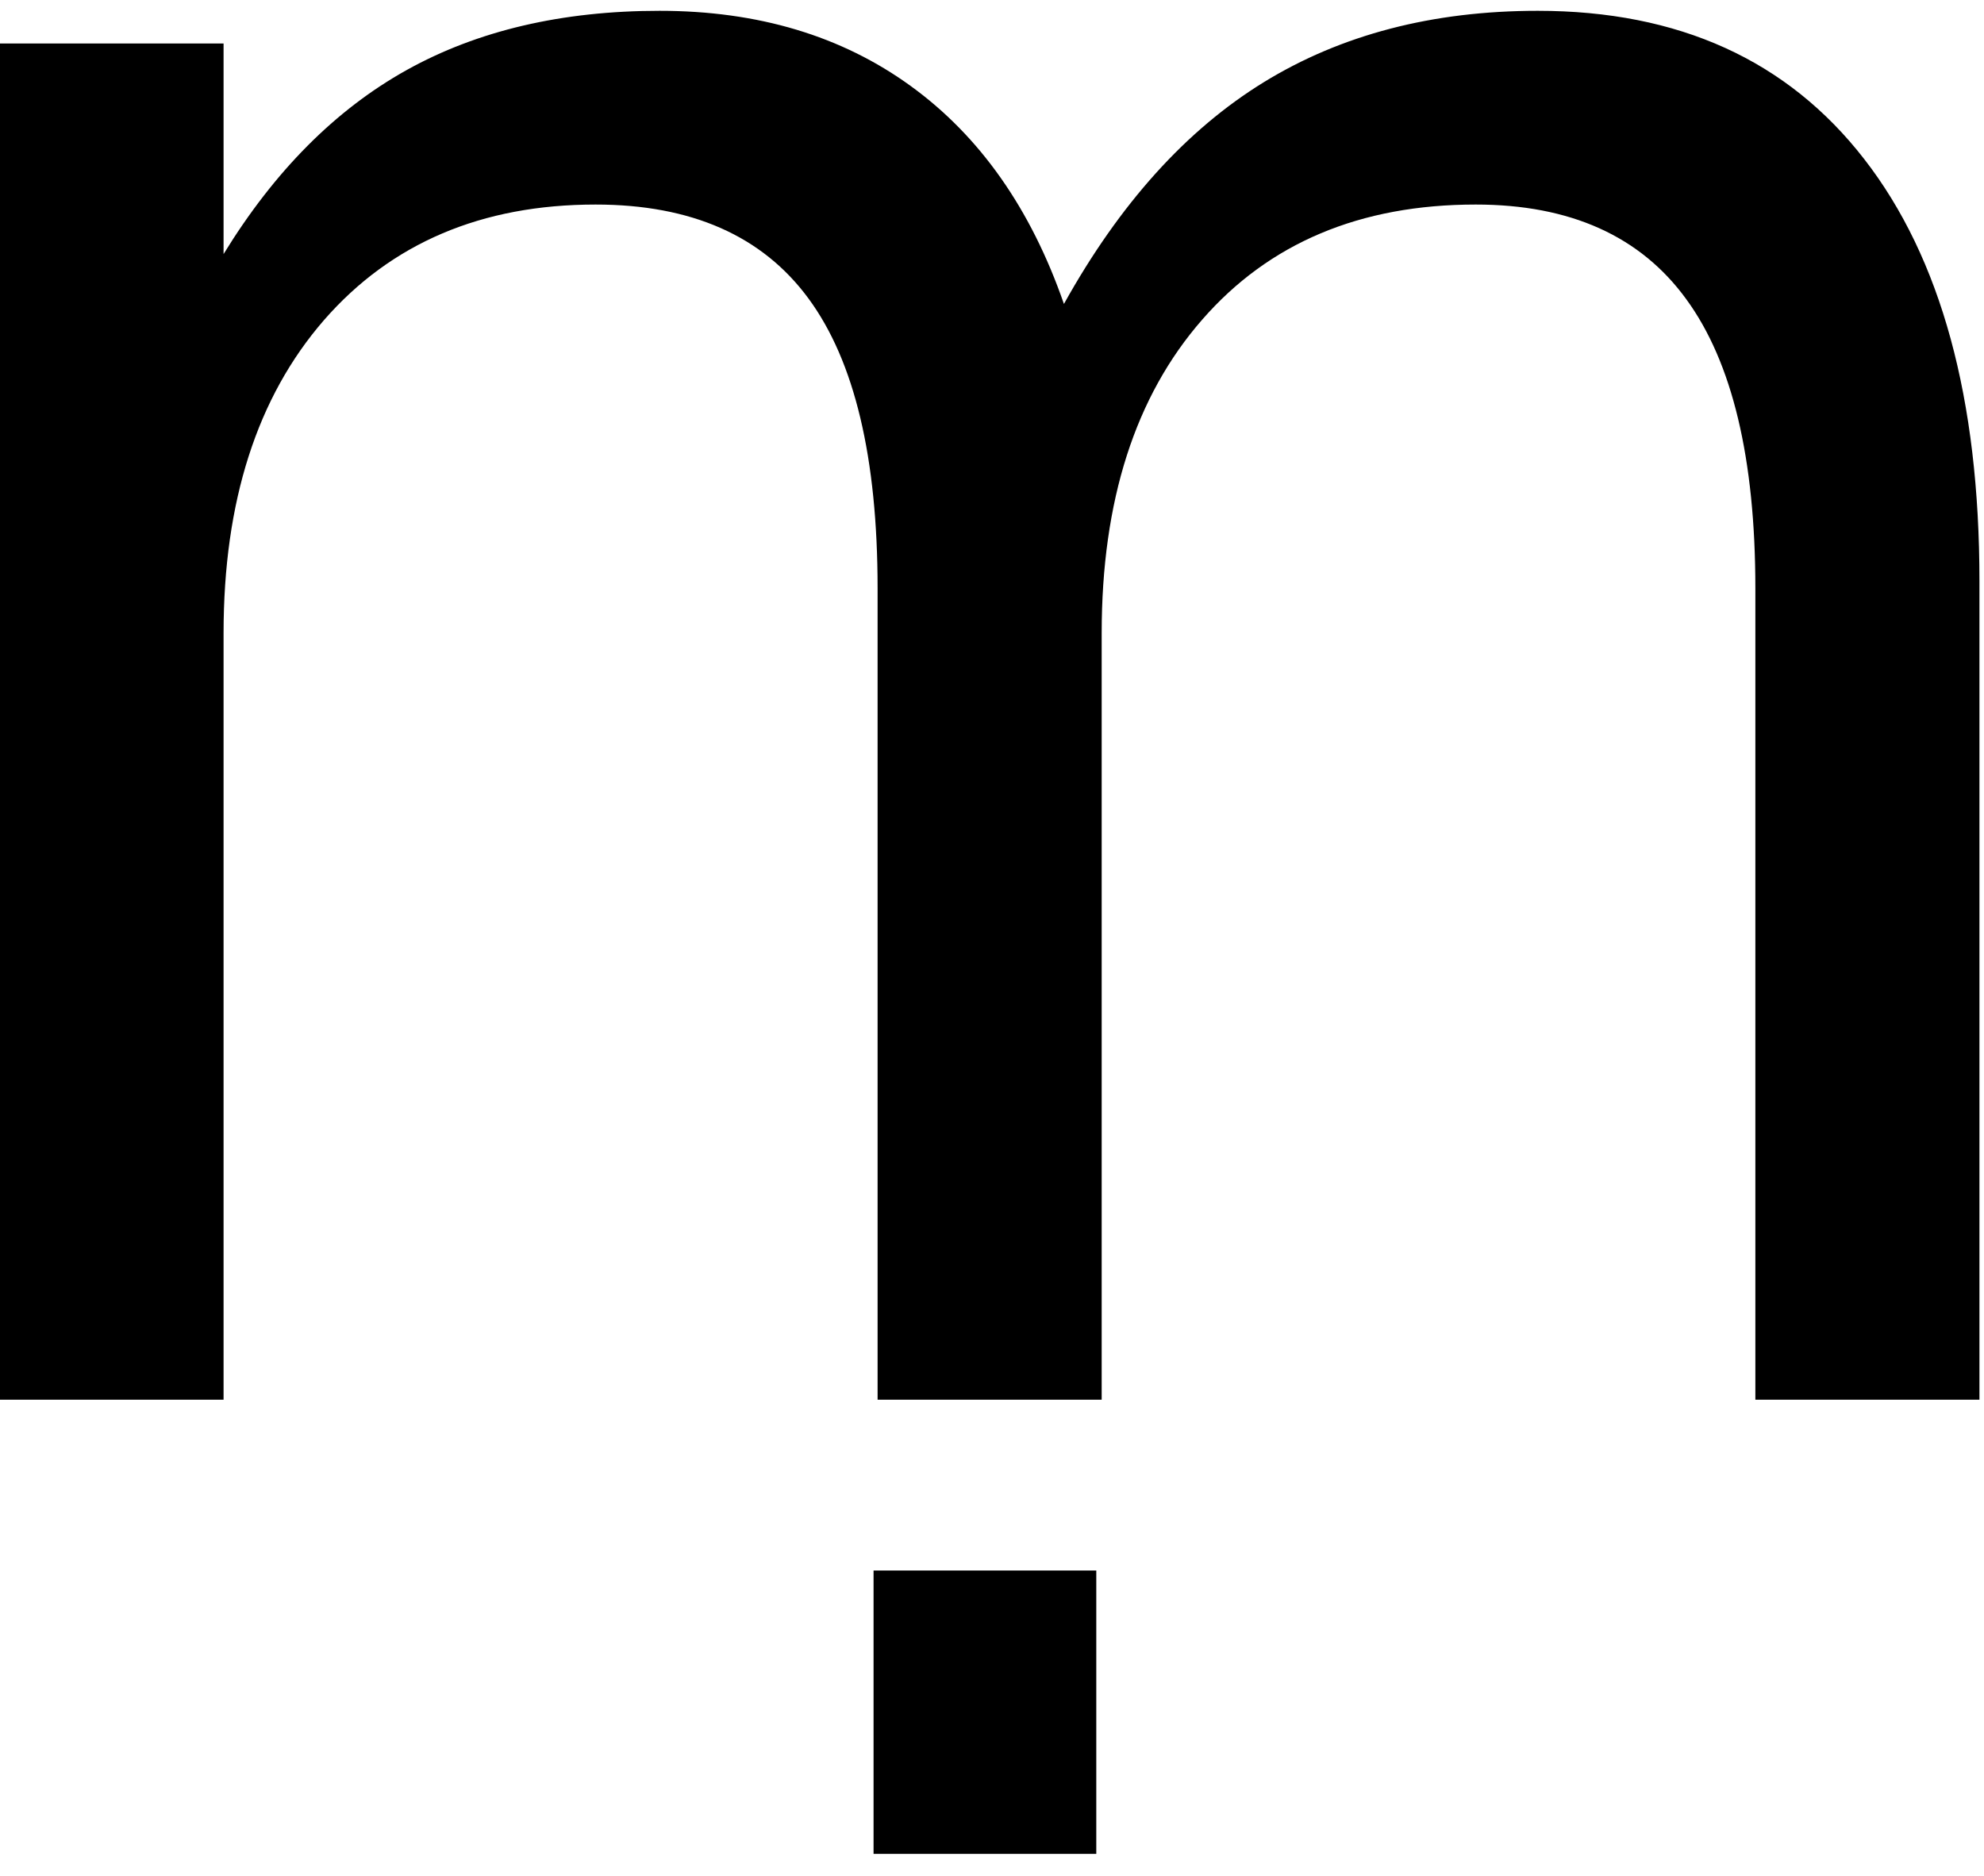 <?xml version="1.0" encoding="UTF-8" standalone="no"?>
<!-- Created with Inkscape (http://www.inkscape.org/) -->

<svg
   xmlns:dc="http://purl.org/dc/elements/1.1/"
   xmlns:cc="http://creativecommons.org/ns#"
   xmlns:rdf="http://www.w3.org/1999/02/22-rdf-syntax-ns#"
   xmlns:svg="http://www.w3.org/2000/svg"
   xmlns="http://www.w3.org/2000/svg"
   xmlns:inkscape="http://www.inkscape.org/namespaces/inkscape"
   version="1.1"
   width="115"
   height="108.75"
   id="svg2"
   xml:space="preserve"><defs
     id="defs6" /><g
     transform="matrix(1.25,0,0,-1.25,0,108.75)"
     id="g10"><g
       transform="scale(0.1,0.1)"
       id="g12"><path
         d="m 405.078,141.711 103.281,0 0,-131.41 -103.281,0 0,131.41 z m 88.281,587.34 c 25.821,46.449 56.719,80.711 92.661,102.82 35.929,22.07 78.281,33.117 127.031,33.117 65.39,0 115.859,-22.929 151.398,-68.75 35.629,-45.859 53.442,-111.09 53.442,-195.777 l 0,-379.531 -103.911,0 0,376.25 c 0,60.199 -10.699,104.879 -32.031,134.058 -21.25,29.262 -53.828,43.91 -97.648,43.91 -53.563,0 -95.86,-17.808 -126.879,-53.437 C 526.371,686.16 510.859,637.73 510.859,576.398 l 0,-355.468 -103.91,0 0,376.25 c 0,60.621 -10.699,105.39 -32.027,134.371 -21.371,29.07 -54.301,43.597 -98.75,43.597 -52.813,0 -94.801,-17.886 -125.942,-53.597 -31.05,-35.742 -46.558,-84.141 -46.558,-145.153 l 0,-355.468 -103.902,0 0,628.91 103.902,0 0,-97.66 c 23.629,38.519 51.918,66.949 84.848,85.308 32.89,18.321 72.031,27.5 117.339,27.5 45.621,0 84.411,-11.636 116.411,-34.84 32.07,-23.238 55.781,-56.949 71.089,-101.097 z"
         inkscape:connector-curvature="0"
         id="path14"
         style="fill:#000000;fill-opacity:1;fill-rule:nonzero;stroke:none" /></g></g></svg>